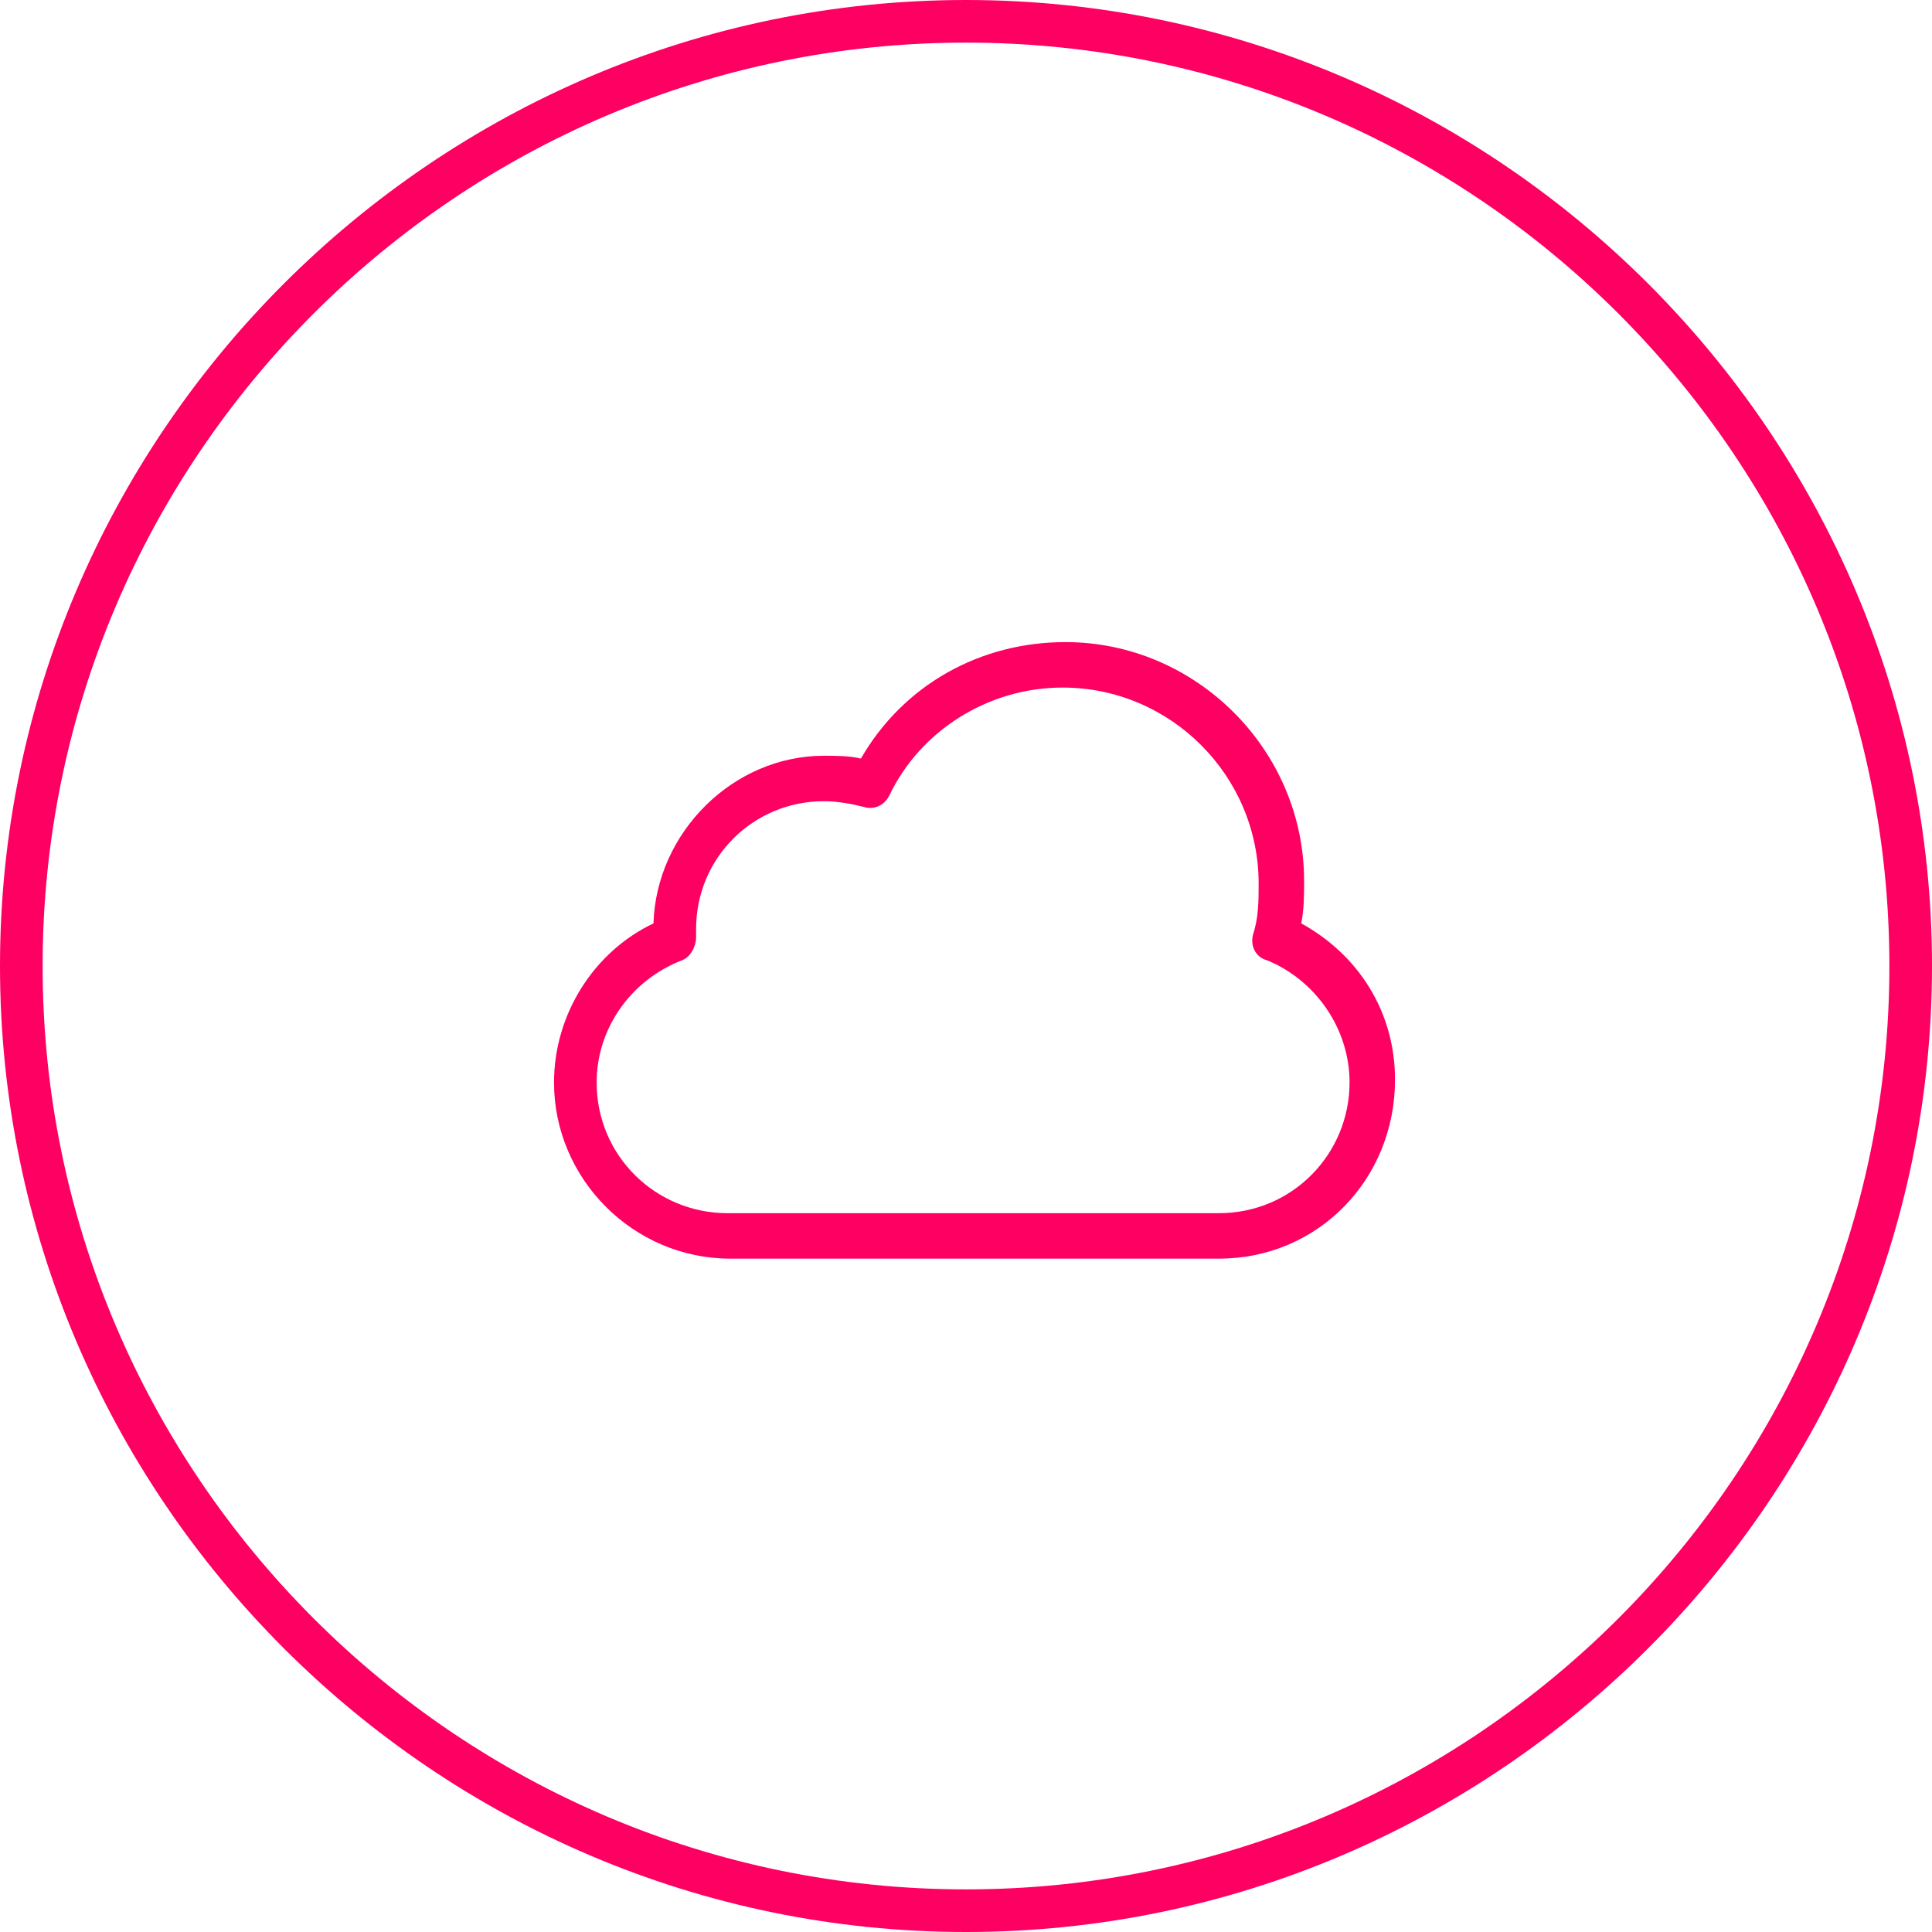 <?xml version="1.0" encoding="UTF-8"?> <!-- Generator: Adobe Illustrator 23.0.1, SVG Export Plug-In . SVG Version: 6.00 Build 0) --> <svg xmlns="http://www.w3.org/2000/svg" xmlns:xlink="http://www.w3.org/1999/xlink" id="Layer_1" x="0px" y="0px" width="68px" height="68px" viewBox="0 0 68 68" style="enable-background:new 0 0 68 68;" xml:space="preserve"> <style type="text/css"> .st0{fill:#FE0062;} .st1{fill:#7F20FE;} </style> <g> <path class="st0" d="M34,68C15.3,68,0,52.7,0,34S15.3,0,34,0s34,15.3,34,34S52.7,68,34,68z M34,1.5C16.1,1.5,1.5,16.1,1.5,34 S16.1,66.5,34,66.5S66.5,51.9,66.5,34S51.9,1.5,34,1.5z"></path> <path class="st0" d="M42.9,44.3H25.7c-3.4,0-6.2-2.8-6.2-6.2c0-2.4,1.4-4.6,3.5-5.6c0.1-3.2,2.8-5.9,6-5.9c0.4,0,0.9,0,1.3,0.1 c1.5-2.6,4.2-4.1,7.2-4.1c4.6,0,8.4,3.8,8.4,8.4c0,0.5,0,1-0.1,1.5c2,1.1,3.3,3.1,3.3,5.5C49.1,41.5,46.4,44.3,42.9,44.3z M29,28.2 c-2.5,0-4.5,2-4.5,4.5c0,0.1,0,0.2,0,0.3c0,0.3-0.2,0.7-0.5,0.8c-1.8,0.7-3,2.4-3,4.3c0,2.6,2.1,4.6,4.6,4.6h17.3 c2.6,0,4.6-2.1,4.6-4.6c0-1.9-1.2-3.6-2.9-4.3c-0.4-0.1-0.6-0.5-0.5-0.9c0.2-0.6,0.2-1.2,0.2-1.8c0-3.8-3.1-6.9-6.9-6.9 c-2.6,0-5,1.5-6.1,3.8c-0.2,0.4-0.6,0.5-0.9,0.4C30,28.3,29.5,28.2,29,28.2z"></path> </g> </svg> 
